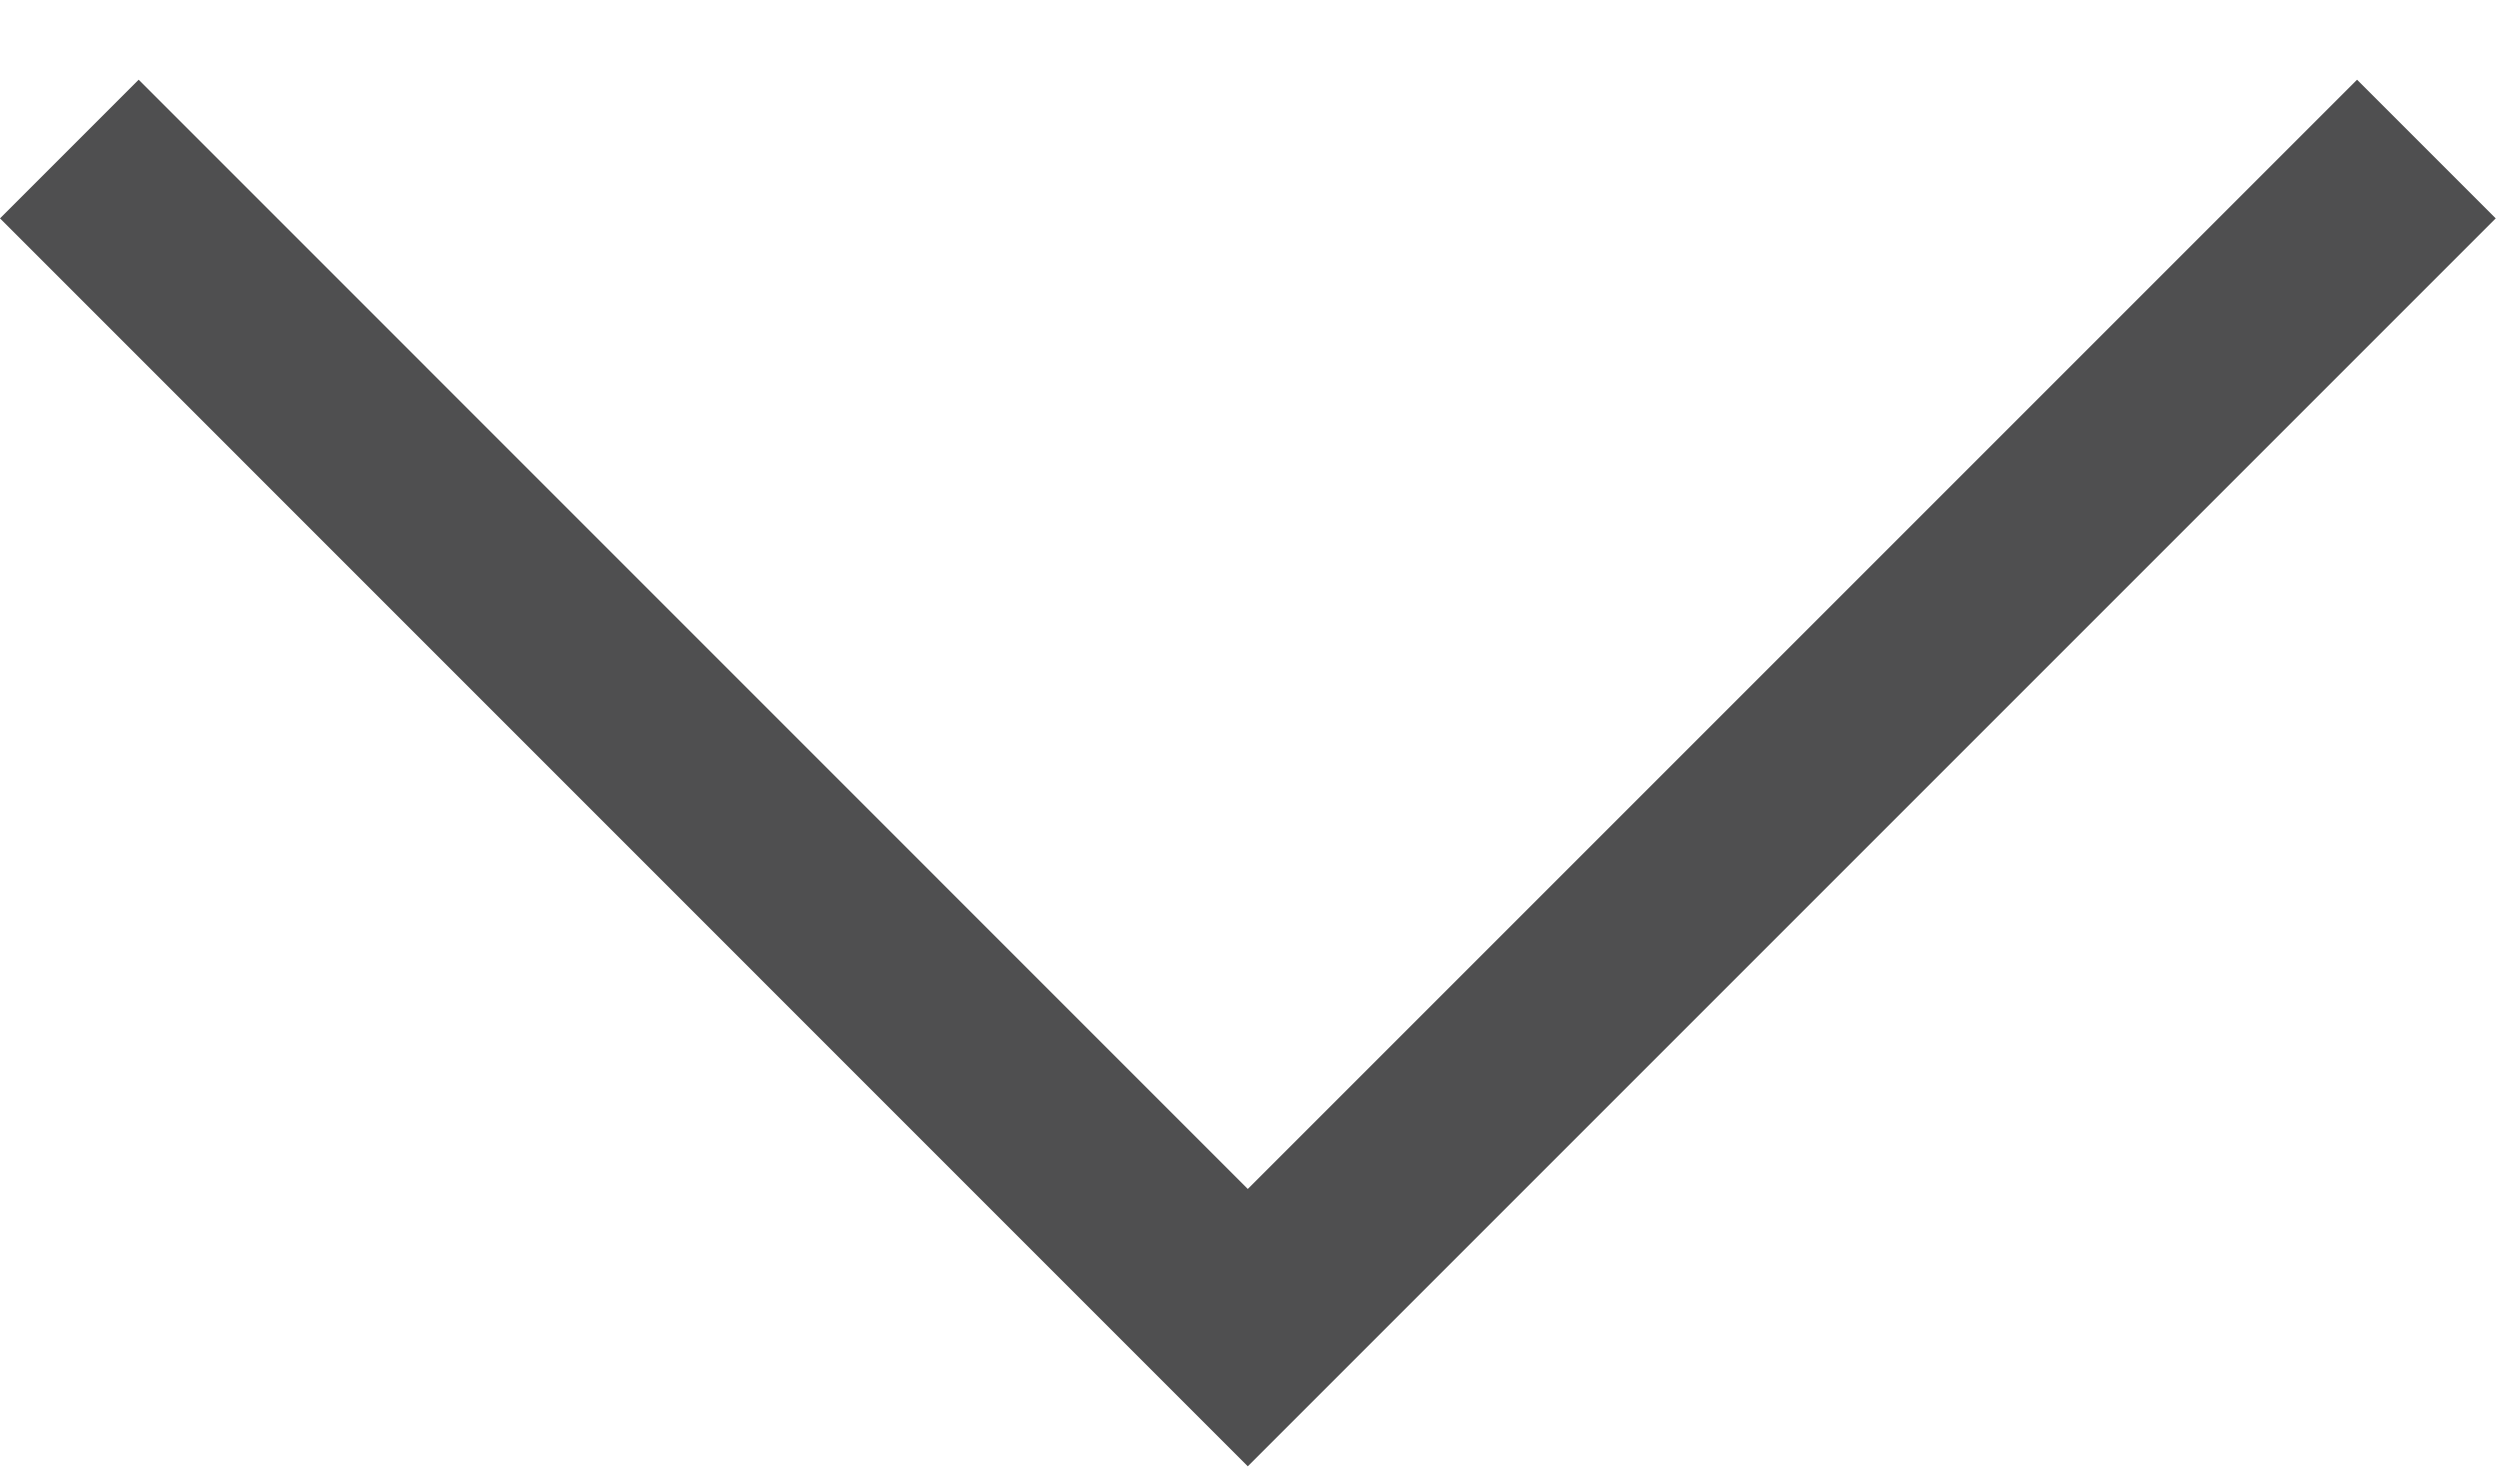 <svg width="17" height="10" viewBox="0 0 17 10" fill="none" xmlns="http://www.w3.org/2000/svg">
<path fill-rule="evenodd" clip-rule="evenodd" d="M8.485 9.971L7.03335e-05 1.485L0.943 0.542L8.485 8.085L16.028 0.542L16.971 1.485L8.485 9.971Z" fill="#4F4F50"/>
</svg>
